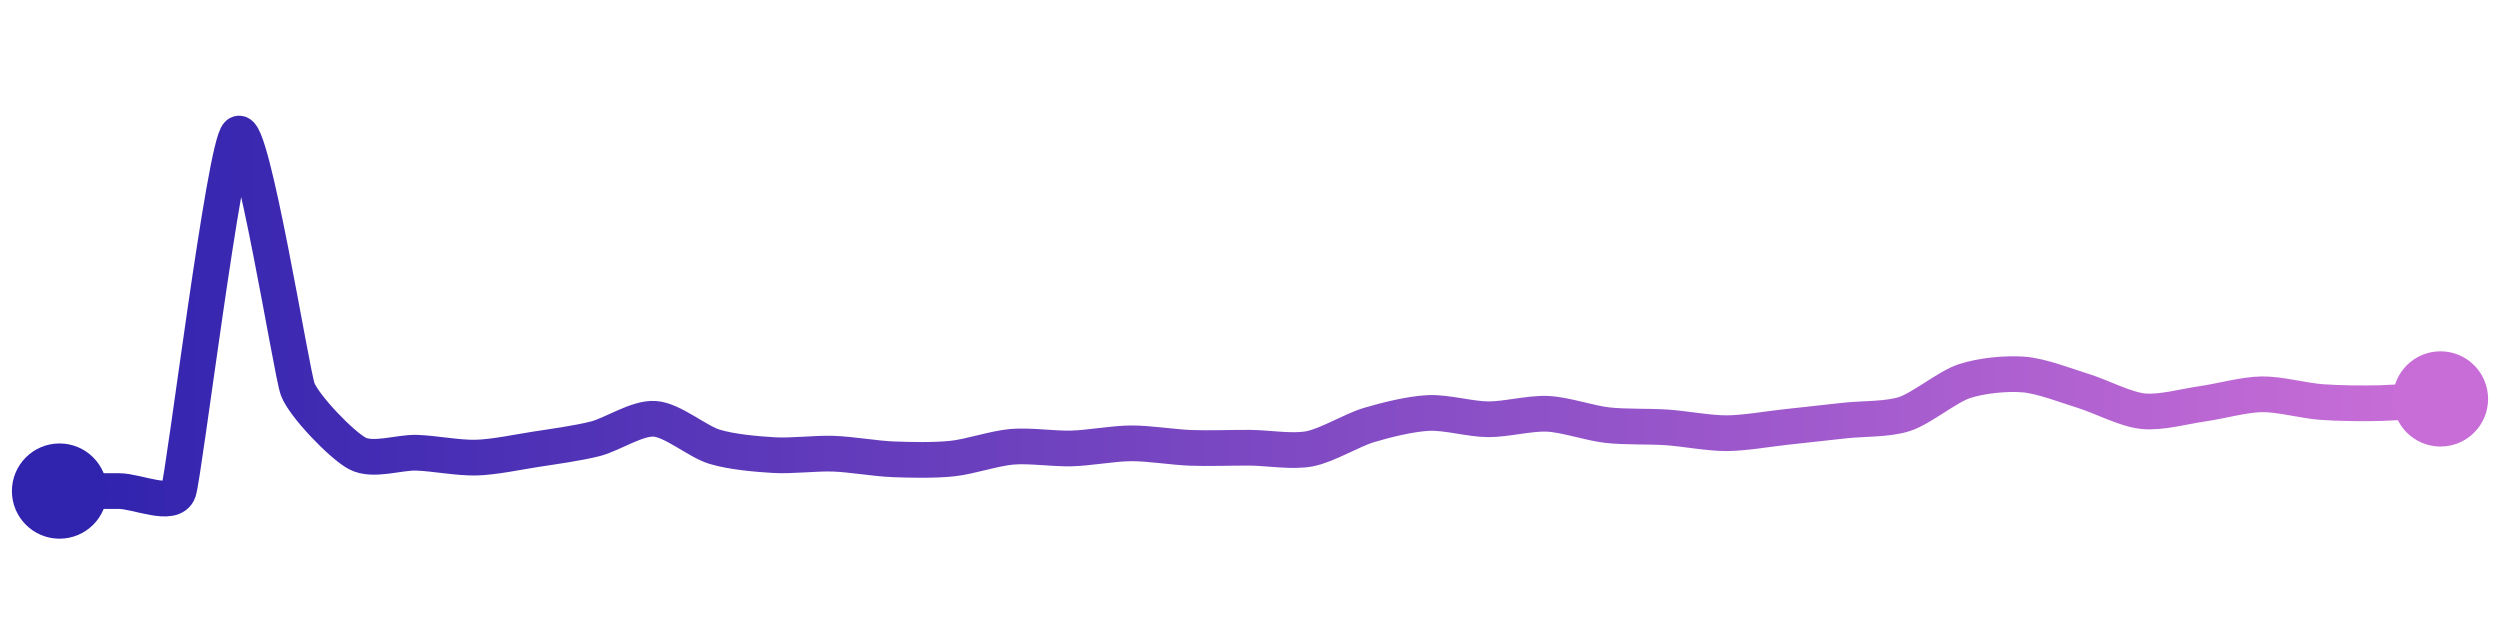<svg width="200" height="50" viewBox="0 0 210 50" xmlns="http://www.w3.org/2000/svg">
    <defs>
        <linearGradient x1="0%" y1="0%" x2="100%" y2="0%" id="a">
            <stop stop-color="#3023AE" offset="0%"/>
            <stop stop-color="#C86DD7" offset="100%"/>
        </linearGradient>
    </defs>
    <path stroke="url(#a)"
          stroke-width="3"
          stroke-linejoin="round"
          stroke-linecap="round"
          d="M5 40 C 6.5 40, 8.5 40, 10 40 S 14.53 41.42, 15 40 S 18.86 10.98, 20 10 S 24.48 30.02, 25 31.43 S 28.68 36.12, 30 36.83 S 33.5 36.73, 35 36.78 S 38.5 37.23, 40 37.19 S 43.52 36.72, 45 36.49 S 48.55 35.98, 50 35.61 S 53.5 33.83, 55 33.93 S 58.57 35.83, 60 36.27 S 63.5 36.89, 65 36.98 S 68.5 36.81, 70 36.86 S 73.5 37.27, 75 37.33 S 78.51 37.43, 80 37.27 S 83.51 36.41, 85 36.28 S 88.5 36.46, 90 36.42 S 93.5 36, 95 35.99 S 98.5 36.31, 100 36.37 S 103.5 36.35, 105 36.36 S 108.53 36.73, 110 36.45 S 113.56 34.88, 115 34.45 S 118.5 33.51, 120 33.44 S 123.5 33.96, 125 33.97 S 128.5 33.44, 130 33.51 S 133.51 34.29, 135 34.46 S 138.5 34.55, 140 34.65 S 143.5 35.14, 145 35.14 S 148.51 34.78, 150 34.62 S 153.51 34.23, 155 34.07 S 158.58 33.99, 160 33.52 S 163.58 31.24, 165 30.77 S 168.51 30.09, 170 30.21 S 173.57 31.15, 175 31.59 S 178.51 33.13, 180 33.29 S 183.51 32.88, 185 32.67 S 188.5 31.89, 190 31.87 S 193.5 32.41, 195 32.52 S 198.5 32.65, 200 32.61 S 203.5 32.36, 205 32.26"
          fill="none"/>
    <circle r="4" cx="5" cy="40" fill="#3023AE"/>
    <circle r="4" cx="205" cy="32.26" fill="#C86DD7"/>      
</svg>